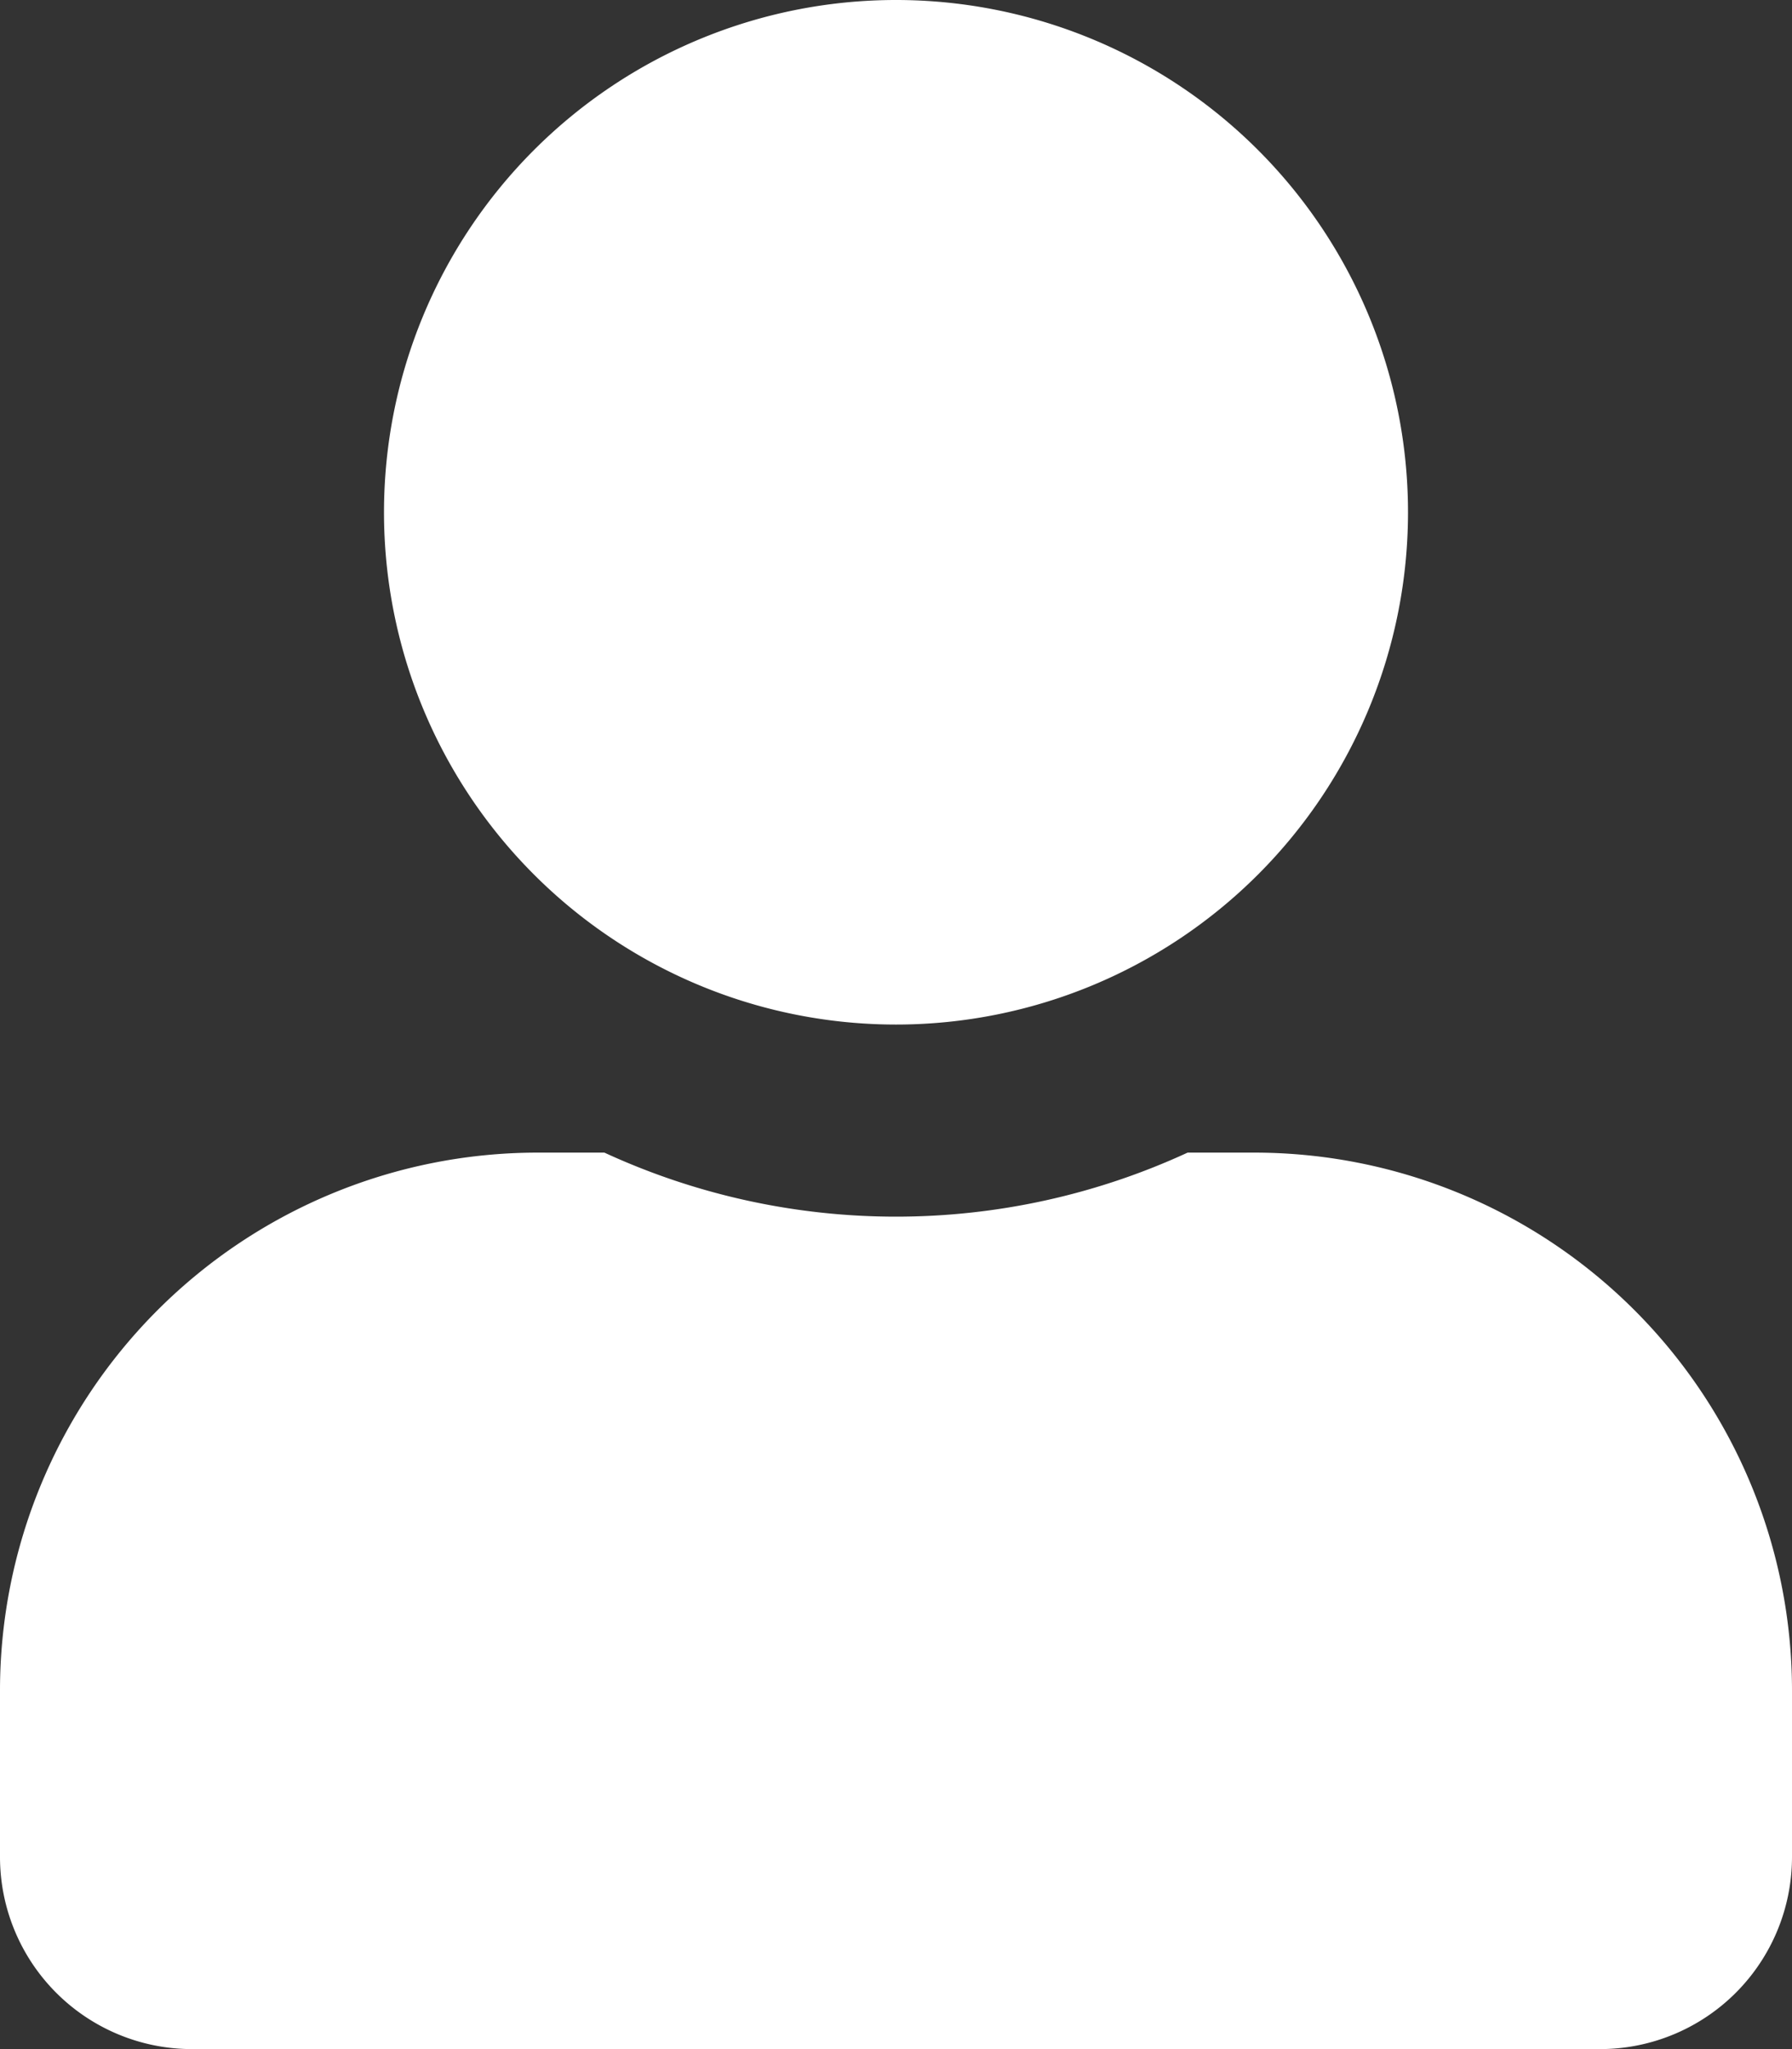 <svg xmlns="http://www.w3.org/2000/svg" width="448" height="512" viewBox="0 0 448 512">
  <rect x="0" y="0" width="448" height="512" fill="#333333" stroke="none"/>
  <path id="user-solid" d="M224,256A128,128,0,1,0,96,128,127.99,127.99,0,0,0,224,256Zm89.6,32H296.9a174.075,174.075,0,0,1-145.8,0H134.4A134.435,134.435,0,0,0,0,422.4V464a48.012,48.012,0,0,0,48,48H400a48.012,48.012,0,0,0,48-48V422.4A134.435,134.435,0,0,0,313.6,288Z" fill="#fff"/>
</svg>
